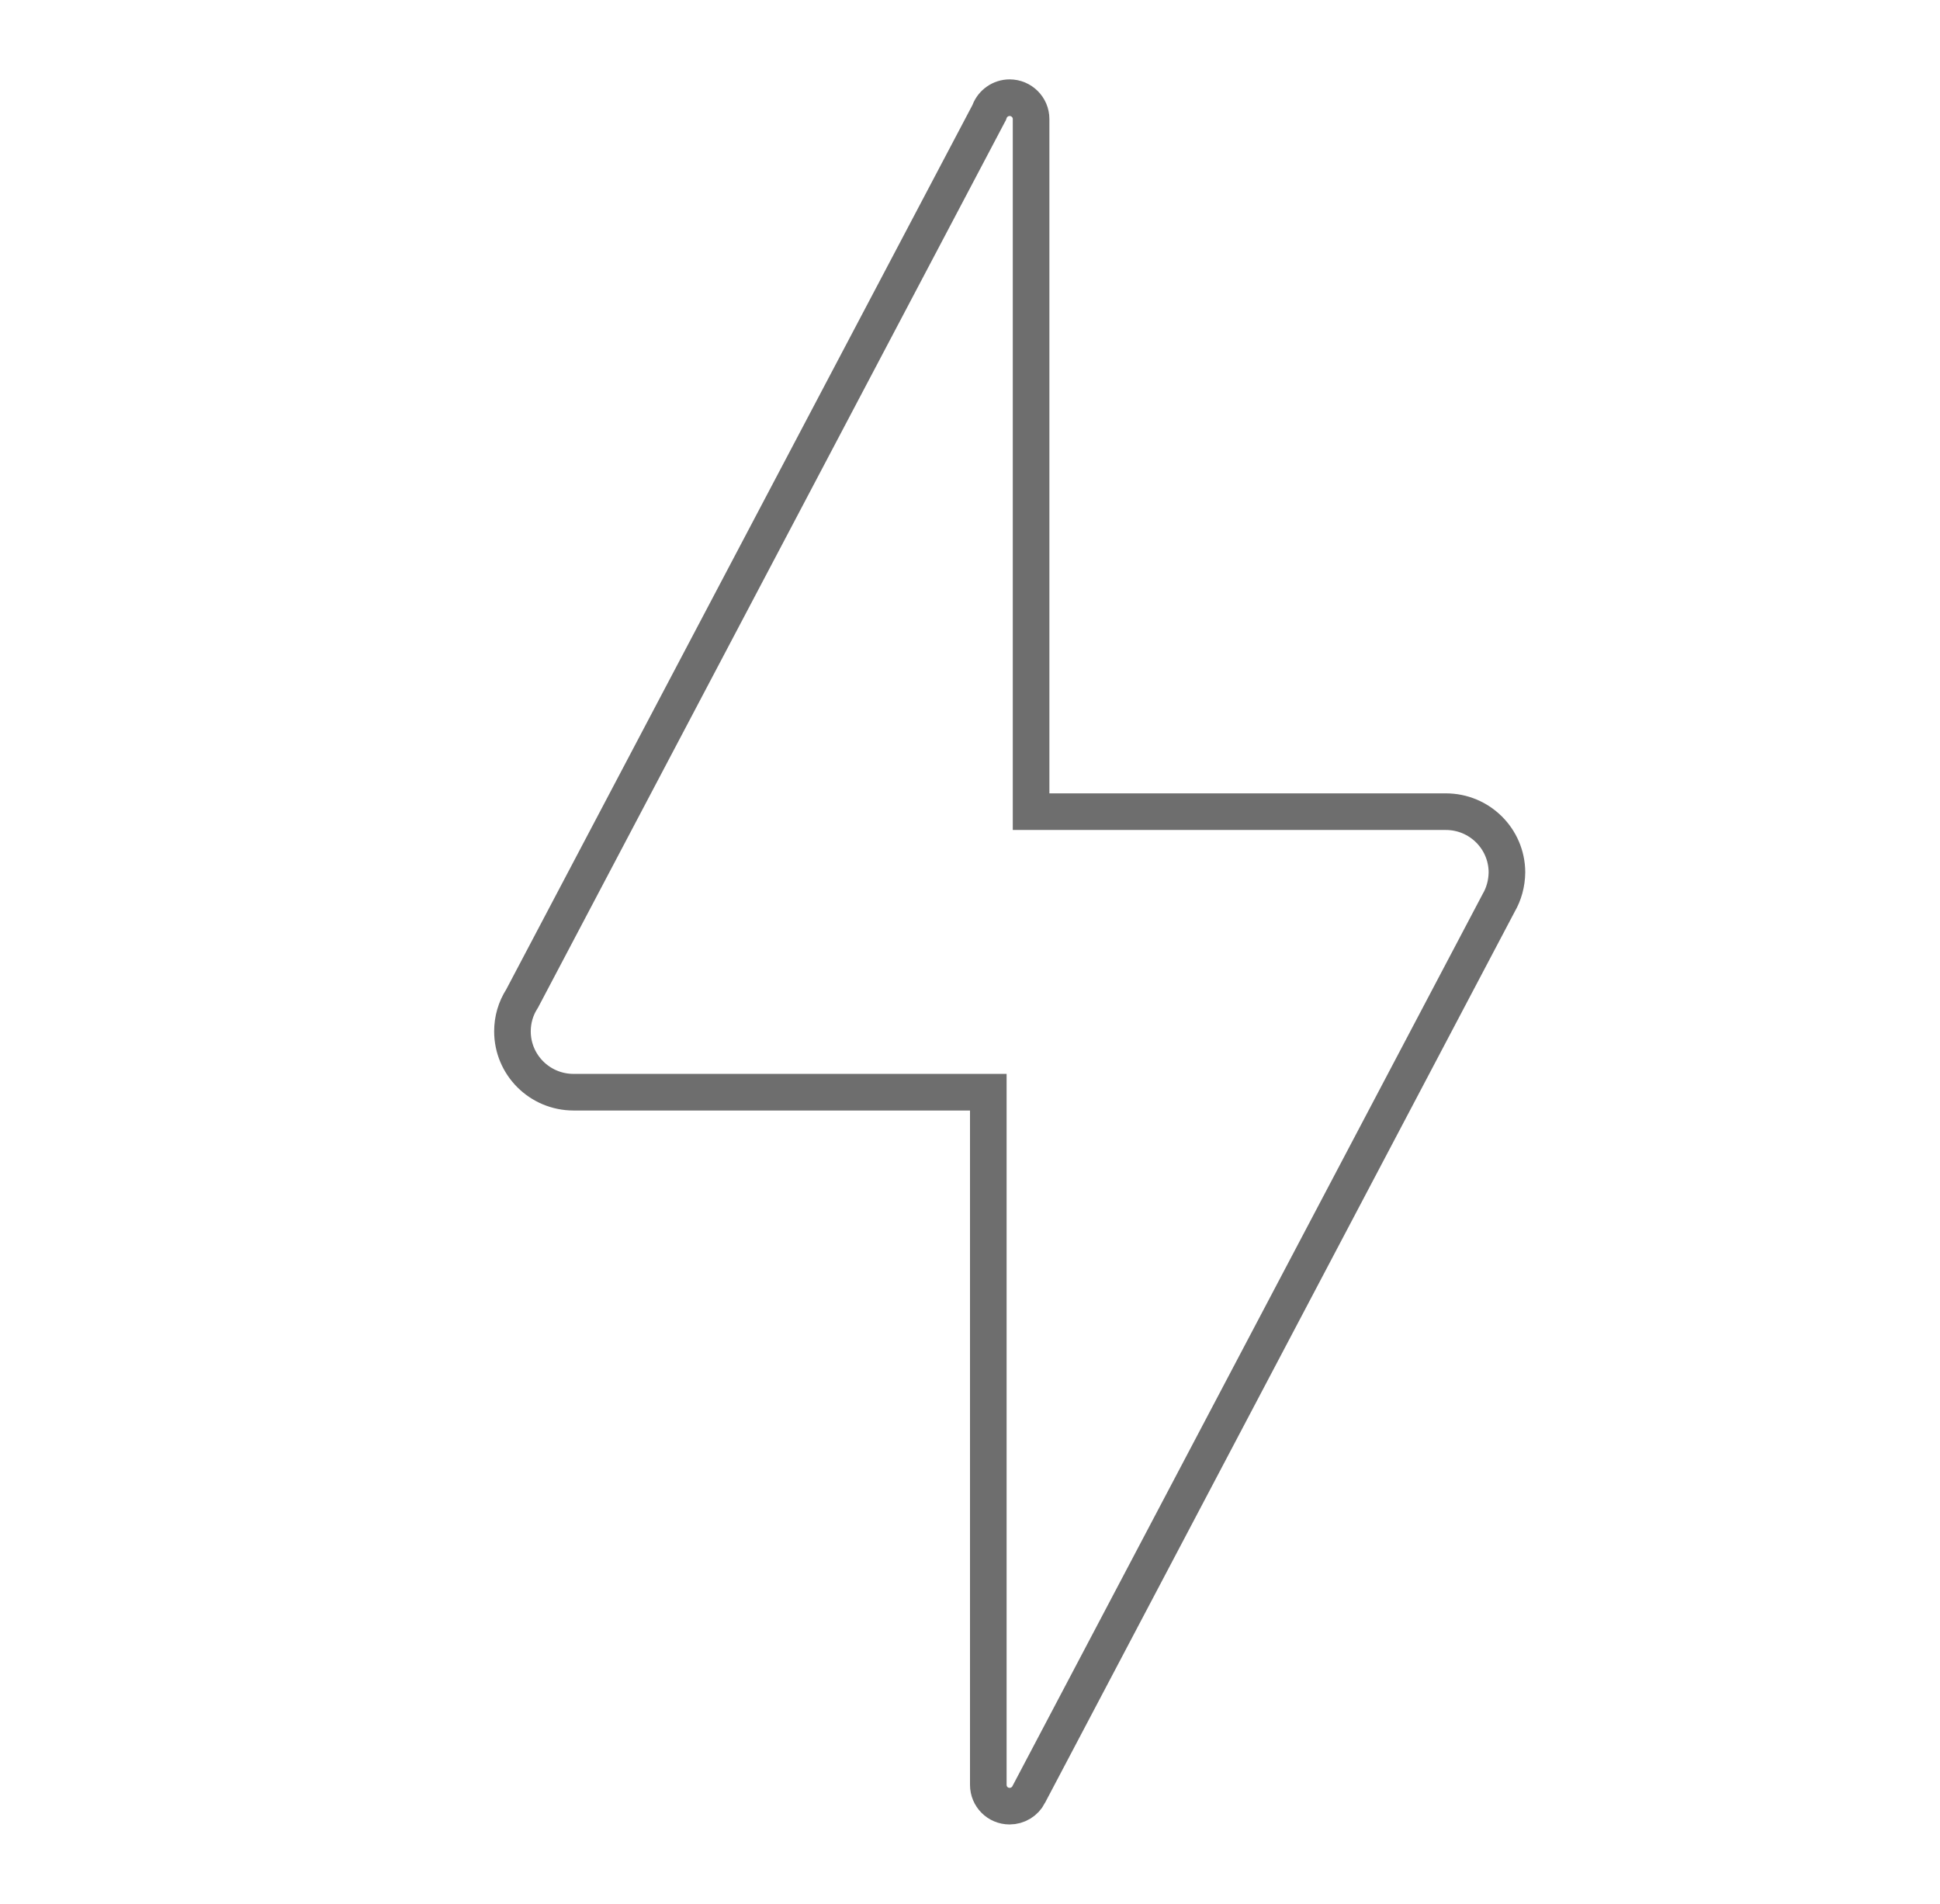 <svg width="53" height="52" viewBox="0 0 53 52" fill="none" xmlns="http://www.w3.org/2000/svg">
<path d="M27.581 2.668C27.907 2.668 28.169 2.931 28.169 3.25V22.169H39.5C40.42 22.169 41.165 22.909 41.169 23.825C41.165 24.128 41.087 24.416 40.94 24.666L40.935 24.676L40.93 24.685L28.105 49.011L28.104 49.015C28.003 49.209 27.802 49.331 27.581 49.331C27.259 49.331 27 49.072 27 48.749V29.831H15.669C14.747 29.831 14 29.087 14 28.169C14 27.852 14.088 27.549 14.257 27.284L14.268 27.266L14.277 27.248L27.008 3.104L27.023 3.077L27.034 3.047C27.12 2.82 27.339 2.669 27.581 2.668Z" stroke="#6E6E6E"/>
</svg>
